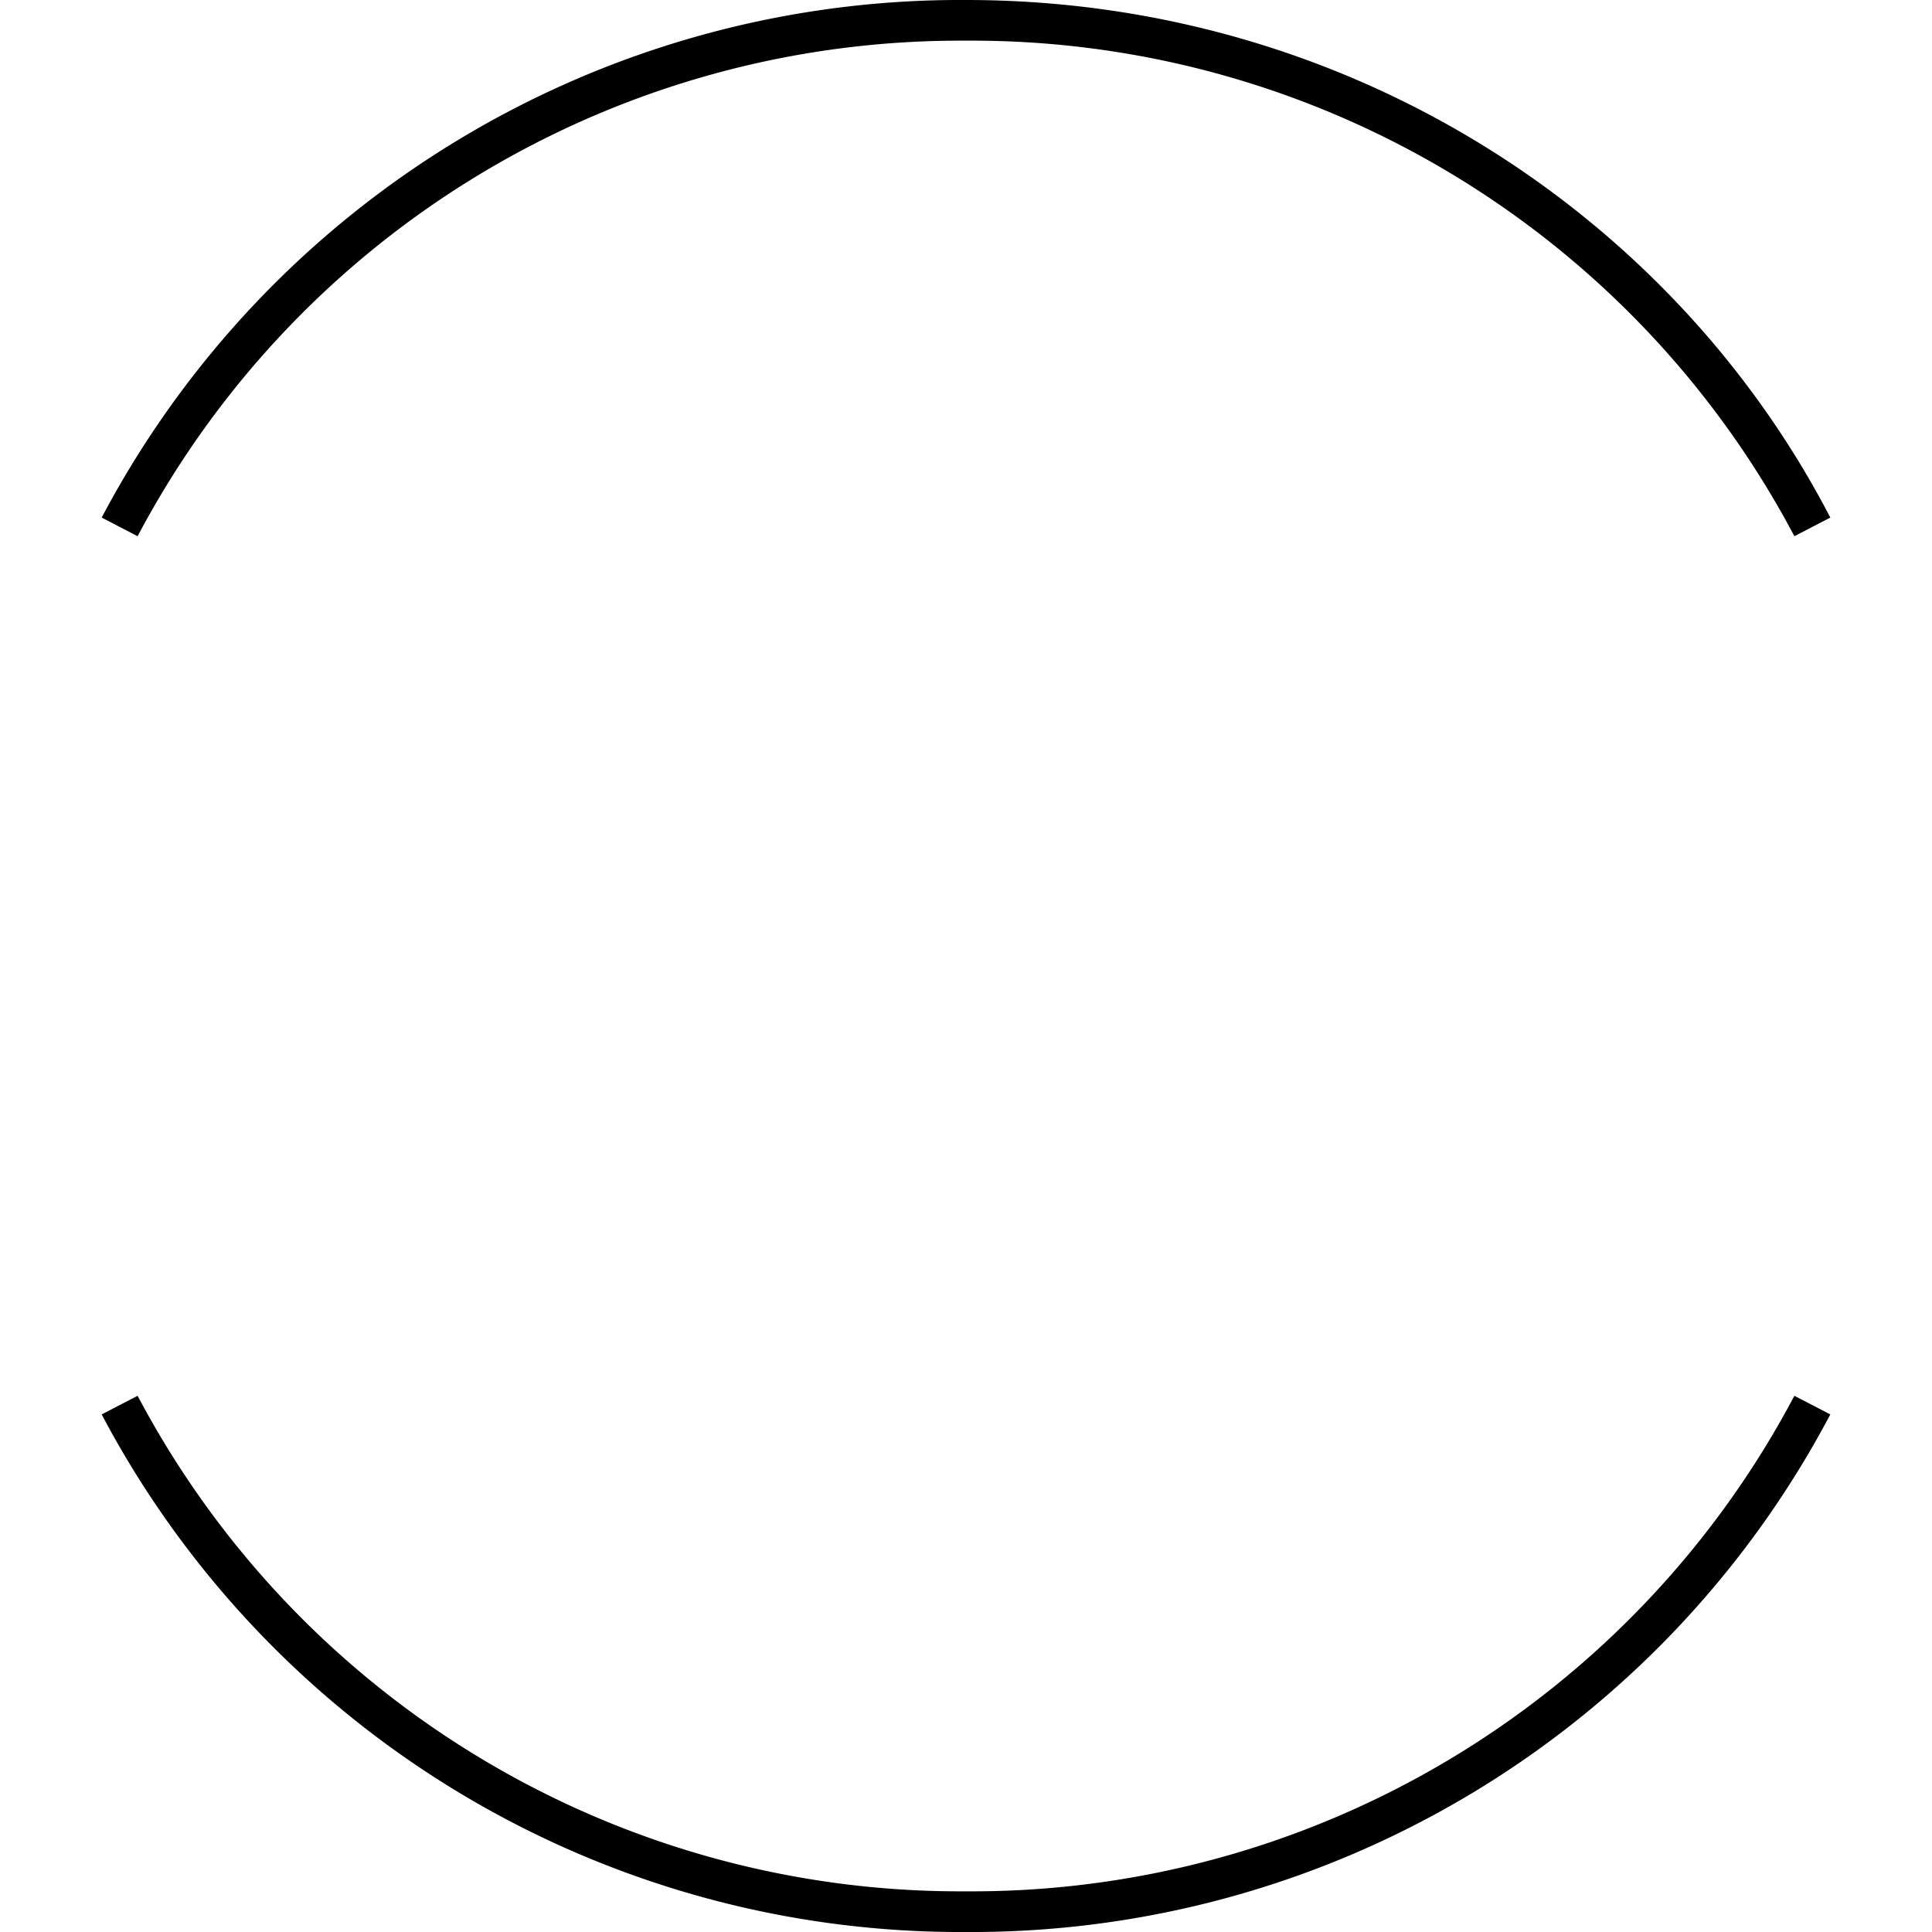 <svg width="57" height="57" viewBox="0 0 57 57">
    <path fill-rule="evenodd" fill="currentColor" clip-rule="evenodd" d="M28.5 1.2A27.45 27.45 0 0 0 4.06 15.82L3 15.27A28.65 28.65 0 0 1 28.5 0C39.64 0 49.29 6.2 54 15.27l-1.06.55A27.45 27.45 0 0 0 28.5 1.2zM4.06 41.18A27.45 27.45 0 0 0 28.5 55.8a27.45 27.45 0 0 0 24.44-14.62l1.06.55A28.65 28.65 0 0 1 28.5 57 28.65 28.65 0 0 1 3 41.73l1.06-.55z"></path>
</svg>